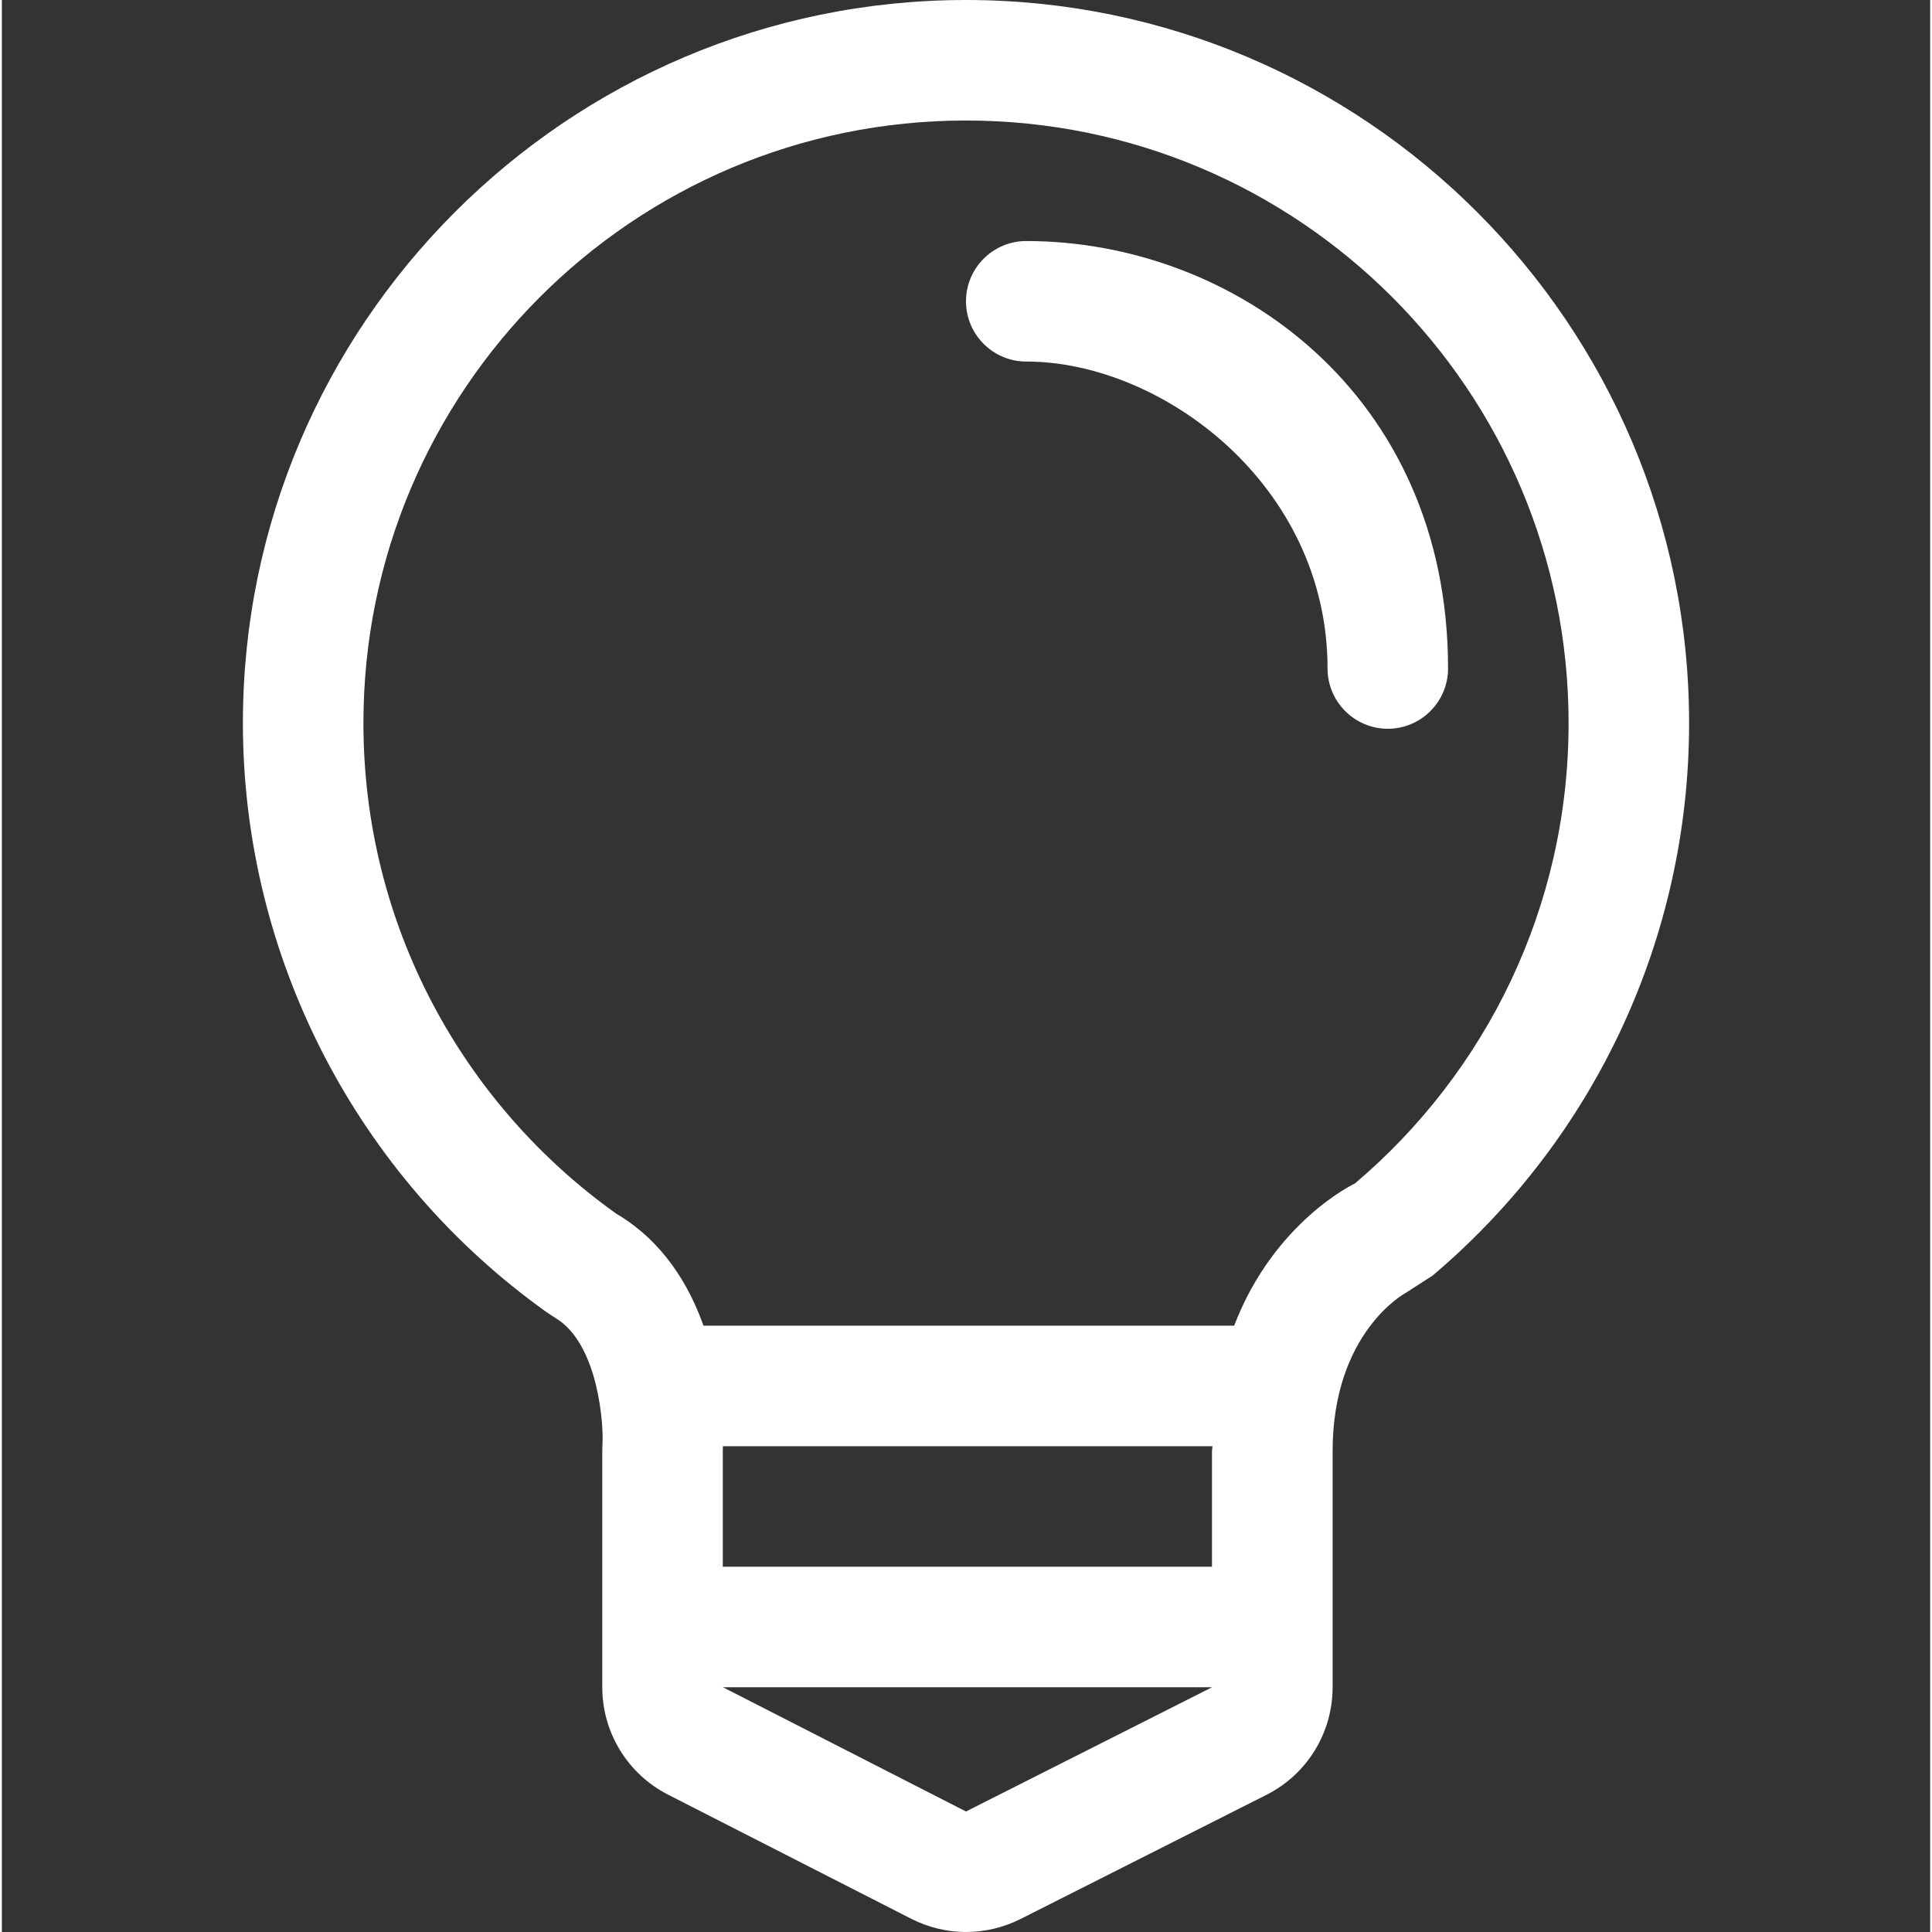 <?xml version="1.0" encoding="utf-8"?>
<!-- Generator: Adobe Illustrator 16.0.4, SVG Export Plug-In . SVG Version: 6.00 Build 0)  -->
<!DOCTYPE svg PUBLIC "-//W3C//DTD SVG 1.1//EN" "http://www.w3.org/Graphics/SVG/1.1/DTD/svg11.dtd">
<svg version="1.1" id="Capa_1" xmlns="http://www.w3.org/2000/svg" xmlns:xlink="http://www.w3.org/1999/xlink" x="0px" y="0px"
	 width="16px" height="16px" viewBox="0 0 16 16.031" enable-background="new 0 0 16 16.031" xml:space="preserve">
<rect x="0" y="0" width="16" height="16.031" fill="#333333" stroke="none"/>
<g>
	<path fill="#FFFFFF" d="M8,0C4.692,0,2,2.692,2,6c0,1.934,0.94,3.76,2.516,4.885l0.074,0.049c0.366,0.215,0.402,0.907,0.394,1.034l-0.002,0.062V14
		c0,0.376,0.21,0.719,0.545,0.891l2.018,1.03c0.143,0.073,0.299,0.11,0.455,0.11c0.155,0,0.309-0.036,0.451-0.107l2.042-1.031
		c0.337-0.17,0.549-0.515,0.549-0.893v-1.958c0-0.987,0.603-1.313,0.608-1.315l0.222-0.143C13.225,9.439,14,7.77,14,6
		C14,2.692,11.309,0,8,0z M8,15.031L5.983,14h4.059L8,15.031z M10.041,12.042V13H5.982v-0.969L5.983,12h4.062L10.041,12.042z
		 M11.227,9.82c0,0-0.67,0.314-1.002,1.18H5.822c-0.124-0.346-0.339-0.702-0.725-0.93C3.828,9.165,3,7.679,3,6c0-2.761,2.239-5,5-5
		c2.762,0,5,2.239,5,5C13,7.532,12.311,8.902,11.227,9.82z"/>
		<path fill="#FFFFFF" d="M8.5,2C8.224,2,8,2.224,8,2.5S8.224,3,8.5,3C9.625,3,11,4.023,11,5.547c0,0.276,0.225,0.5,0.5,0.5s0.5-0.224,0.5-0.5
		C12,3.266,10.219,2,8.5,2z"/>
</g>
</svg>
